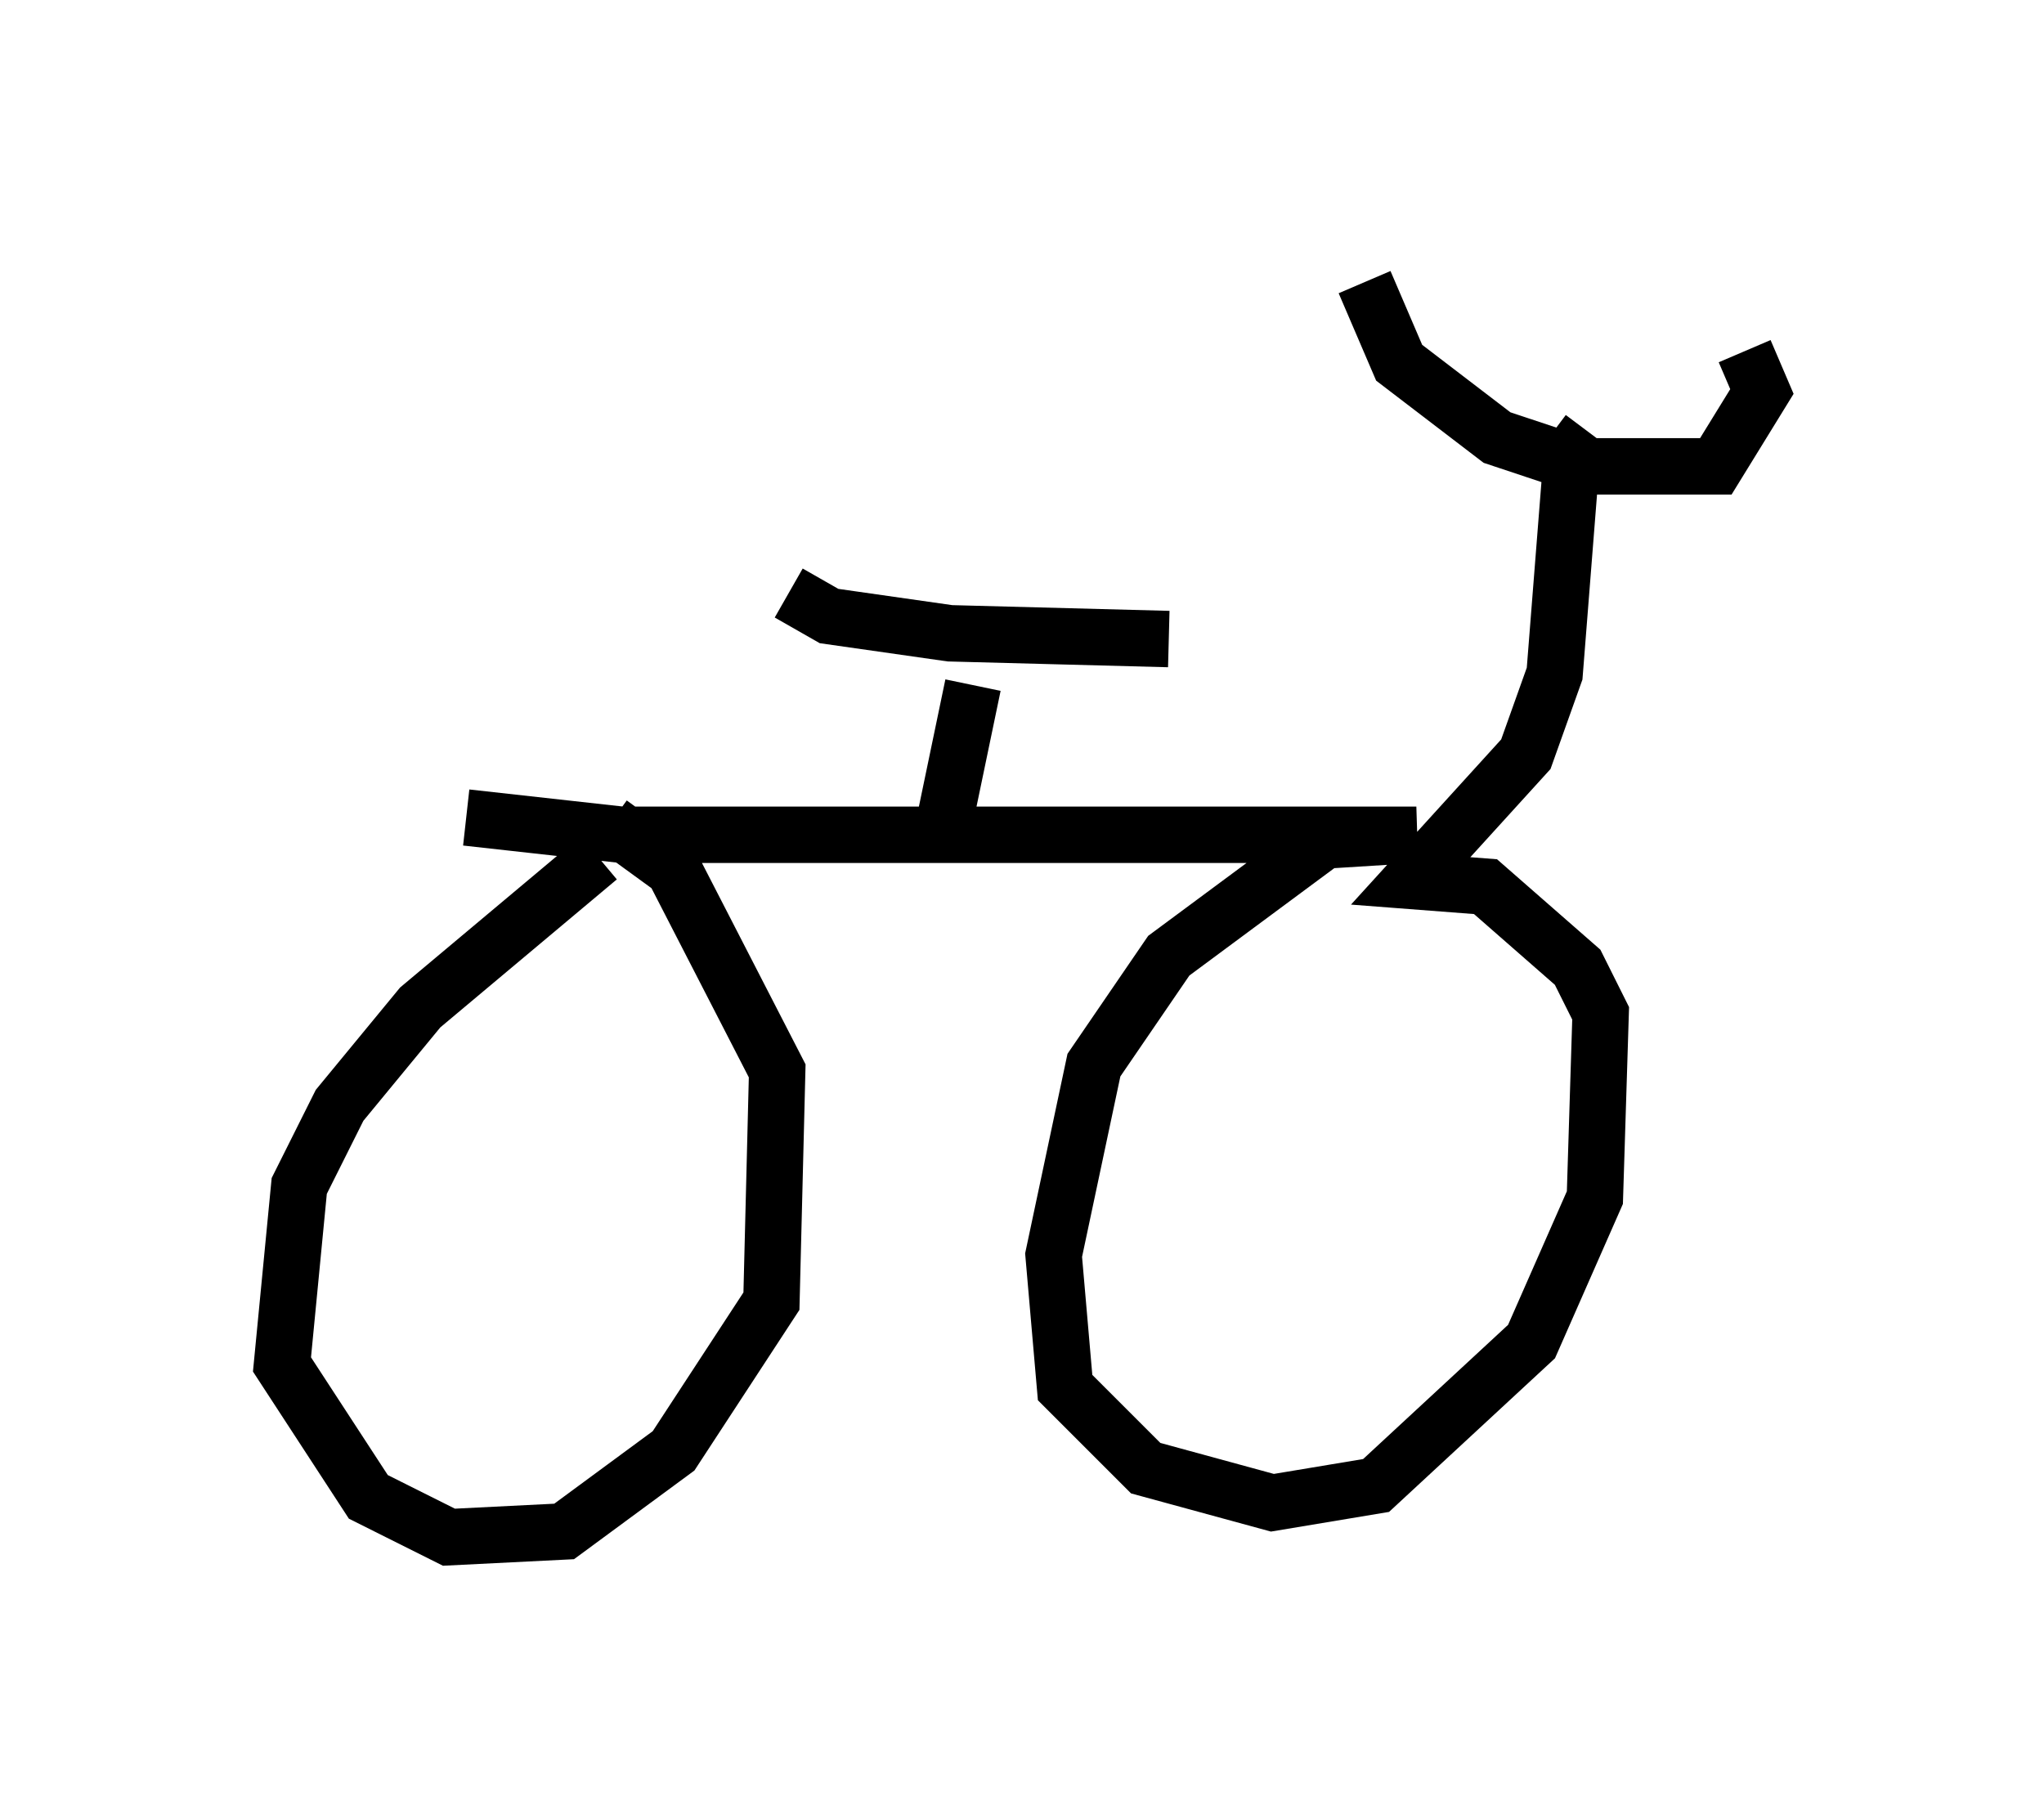<?xml version="1.0" encoding="utf-8" ?>
<svg baseProfile="full" height="32.254" version="1.1" width="36.236" xmlns="http://www.w3.org/2000/svg" xmlns:ev="http://www.w3.org/2001/xml-events" xmlns:xlink="http://www.w3.org/1999/xlink"><defs /><rect fill="white" height="32.254" width="36.236" x="0" y="0" /><path d="M11.227, 15.004 m-0.613, 0.204 l-3.165, 2.654 -1.429, 1.735 l-0.715, 1.429 -0.306, 3.165 l1.531, 2.348 1.429, 0.715 l2.042, -0.102 1.94, -1.429 l1.735, -2.654 0.102, -4.083 l-1.838, -3.573 -1.123, -0.817 m-2.552, -0.102 l2.756, 0.306 14.088, 0.0 l-1.633, 0.102 -2.756, 2.042 l-1.327, 1.94 -0.715, 3.369 l0.204, 2.348 1.429, 1.429 l2.246, 0.613 1.838, -0.306 l2.756, -2.552 1.123, -2.552 l0.102, -3.267 -0.408, -0.817 l-1.633, -1.429 -1.327, -0.102 l2.042, -2.246 0.51, -1.429 l0.306, -3.879 -0.408, -0.306 m-3.267, -2.756 l0.613, 1.429 1.735, 1.327 l1.531, 0.51 2.348, 0.0 l0.817, -1.327 -0.306, -0.715 m-14.19, 8.371 l0.51, -2.45 m-3.267, -1.633 l0.715, 0.408 2.144, 0.306 l3.879, 0.102 " fill="none" stroke="black" stroke-width="1" /></svg>
